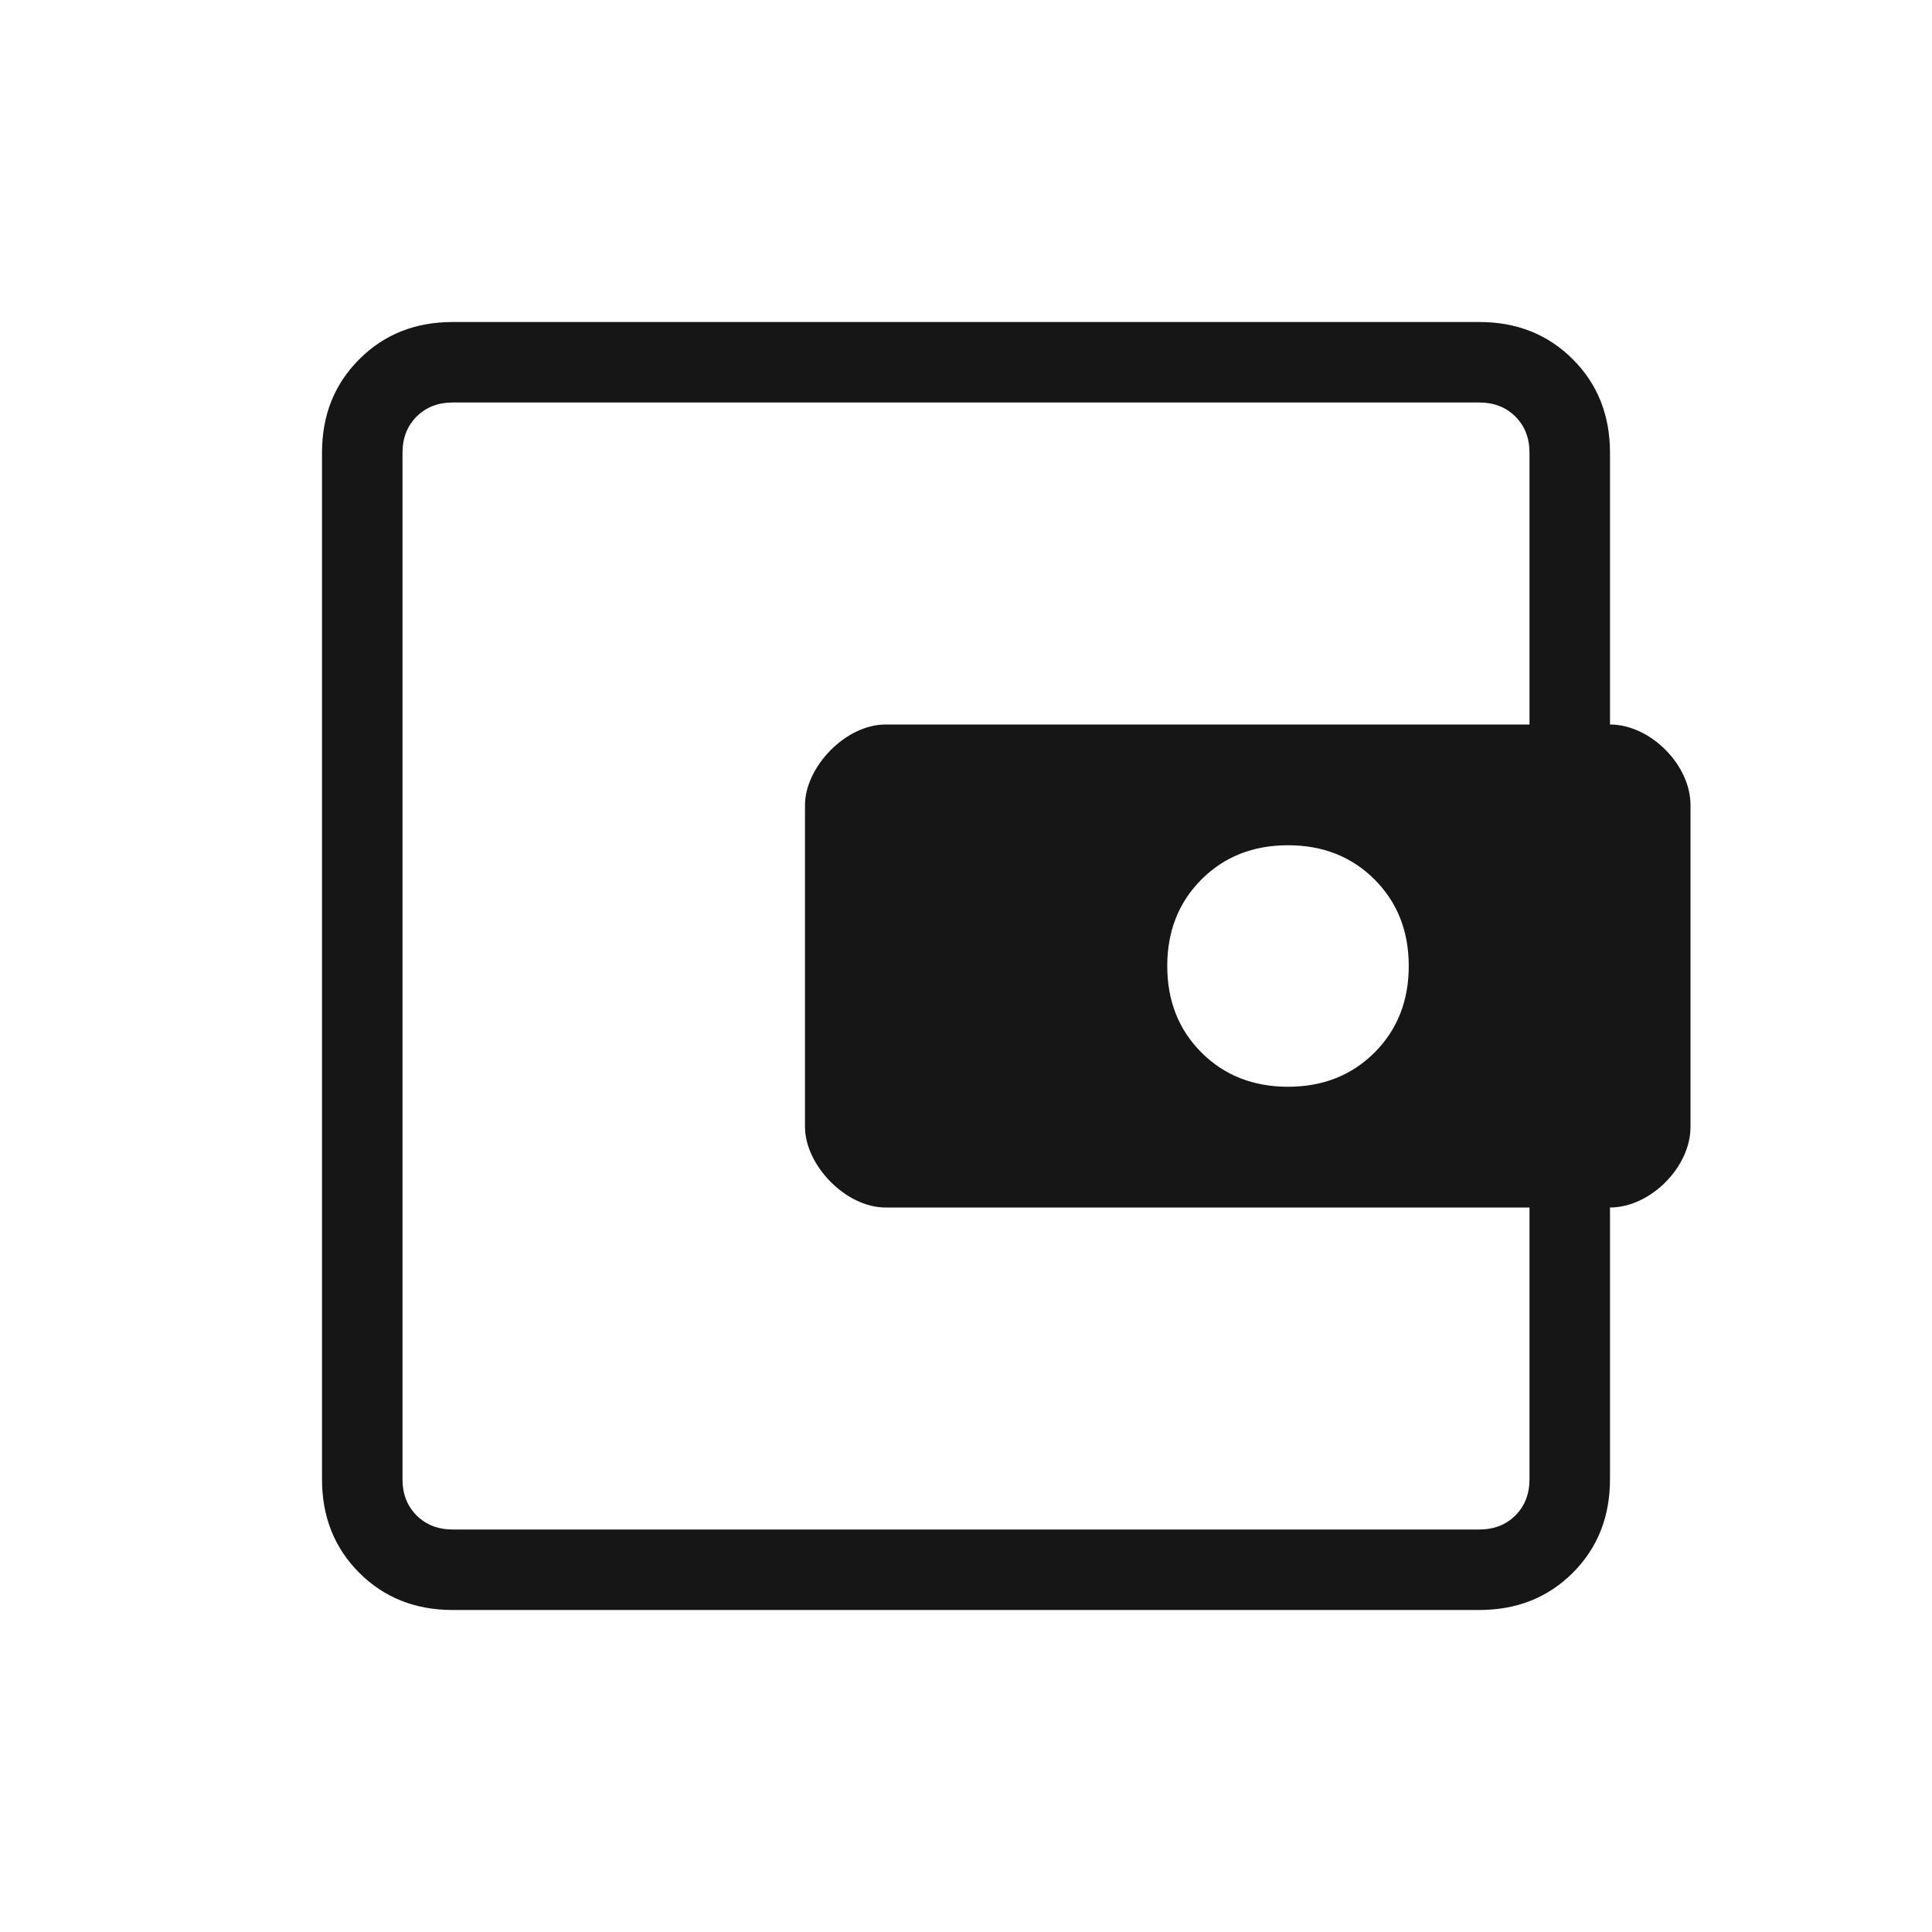 <svg width="24" height="24" viewBox="0 0 24 24" fill="none" xmlns="http://www.w3.org/2000/svg">
<mask id="mask0_17481_442216" style="mask-type:alpha" maskUnits="userSpaceOnUse" x="0" y="0" width="24" height="24">
<rect width="24" height="24" fill="#D9D9D9"/>
</mask>
<g mask="url(#mask0_17481_442216)">
<path d="M16 13.5C16.433 13.5 16.792 13.358 17.075 13.075C17.358 12.792 17.5 12.433 17.5 12C17.5 11.567 17.358 11.208 17.075 10.925C16.792 10.642 16.433 10.5 16 10.5C15.567 10.5 15.208 10.642 14.925 10.925C14.642 11.208 14.5 11.567 14.5 12C14.5 12.433 14.642 12.792 14.925 13.075C15.208 13.358 15.567 13.5 16 13.5ZM5.625 20C5.158 20 4.771 19.846 4.463 19.538C4.154 19.229 4 18.842 4 18.375V5.625C4 5.158 4.154 4.771 4.463 4.463C4.771 4.154 5.158 4 5.625 4H18.375C18.842 4 19.229 4.154 19.538 4.463C19.846 4.771 20 5.158 20 5.625V9H19V5.625C19 5.442 18.942 5.292 18.825 5.175C18.708 5.058 18.558 5 18.375 5H5.625C5.442 5 5.292 5.058 5.175 5.175C5.058 5.292 5 5.442 5 5.625V18.375C5 18.558 5.058 18.708 5.175 18.825C5.292 18.942 5.442 19 5.625 19H18.375C18.558 19 18.708 18.942 18.825 18.825C18.942 18.708 19 18.558 19 18.375V15H20V18.375C20 18.842 19.846 19.229 19.538 19.538C19.229 19.846 18.842 20 18.375 20H5.625ZM13.75 15C13.283 15 11.5 15 11 15C10.5 15 10 14.467 10 14V10C10 9.533 10.5 9 11 9C11.5 9 13.158 9 13.625 9H19.375C20 9 20 9 20 9C20.5 9 21 9.5 21 10V14C21 14.5 20.5 15 20 15C19.5 15 19.967 15 19.5 15H13.75Z" fill="#161616"/>
</g>
</svg>
